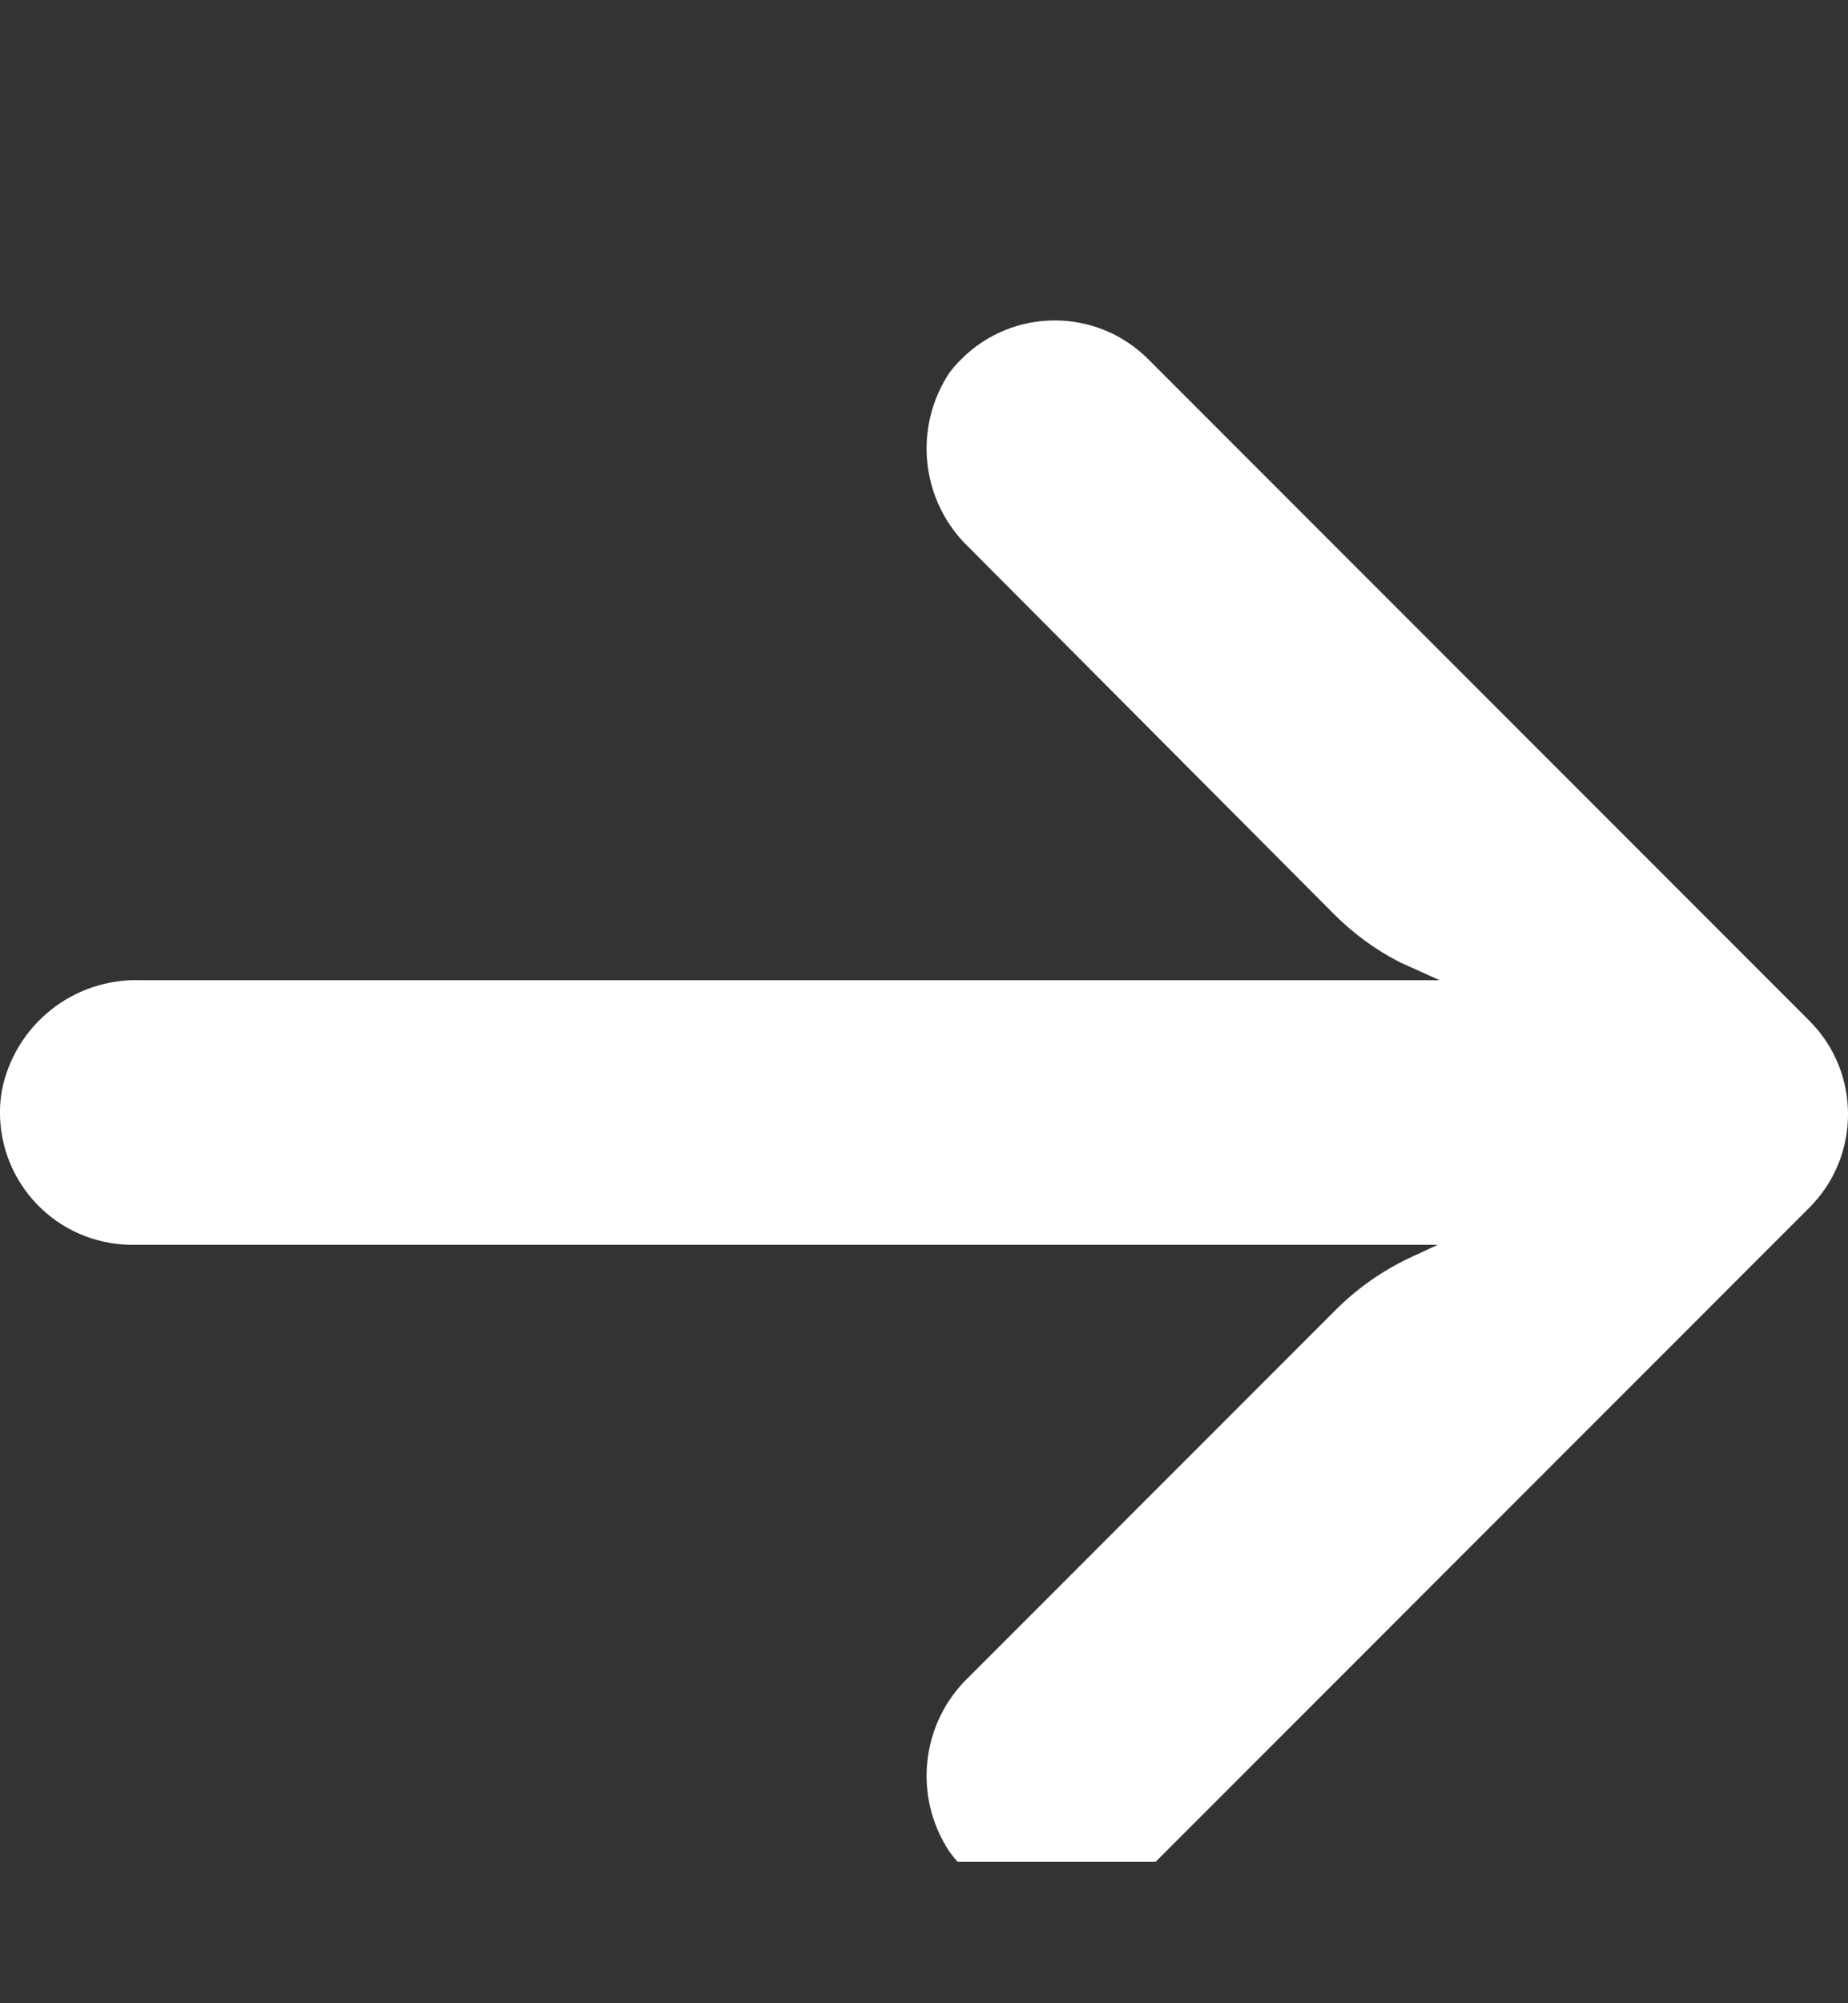 <svg width="12" height="13" viewBox="0 0 12 13" fill="none" xmlns="http://www.w3.org/2000/svg">
<rect x="0" y="0" width="12" height="13" fill="#333333" stroke="none"/>
<g clip-path="url(#clip0_15_2128)">
<path d="M0.721 8.067C0.77 8.075 0.82 8.079 0.87 8.078L9.336 8.078L9.151 8.164C8.97 8.25 8.806 8.366 8.666 8.508L6.292 10.882C5.979 11.18 5.927 11.66 6.167 12.019C6.447 12.402 6.985 12.485 7.367 12.205C7.398 12.182 7.428 12.157 7.455 12.131L11.748 7.838C12.084 7.503 12.084 6.959 11.749 6.624C11.749 6.623 11.748 6.623 11.748 6.623L7.455 2.33C7.119 1.995 6.576 1.996 6.241 2.332C6.215 2.358 6.19 2.386 6.167 2.416C5.927 2.775 5.979 3.255 6.292 3.553L8.662 5.932C8.788 6.058 8.932 6.164 9.091 6.245L9.348 6.361L0.917 6.361C0.478 6.345 0.094 6.651 0.011 7.082C-0.065 7.55 0.253 7.991 0.721 8.067Z" fill="white"/>
</g>
<defs>
<clipPath id="clip0_15_2128">
<rect width="12" height="12" fill="white" transform="matrix(-1 0 0 -1 12 12.082)"/>
</clipPath>
</defs>
</svg>
